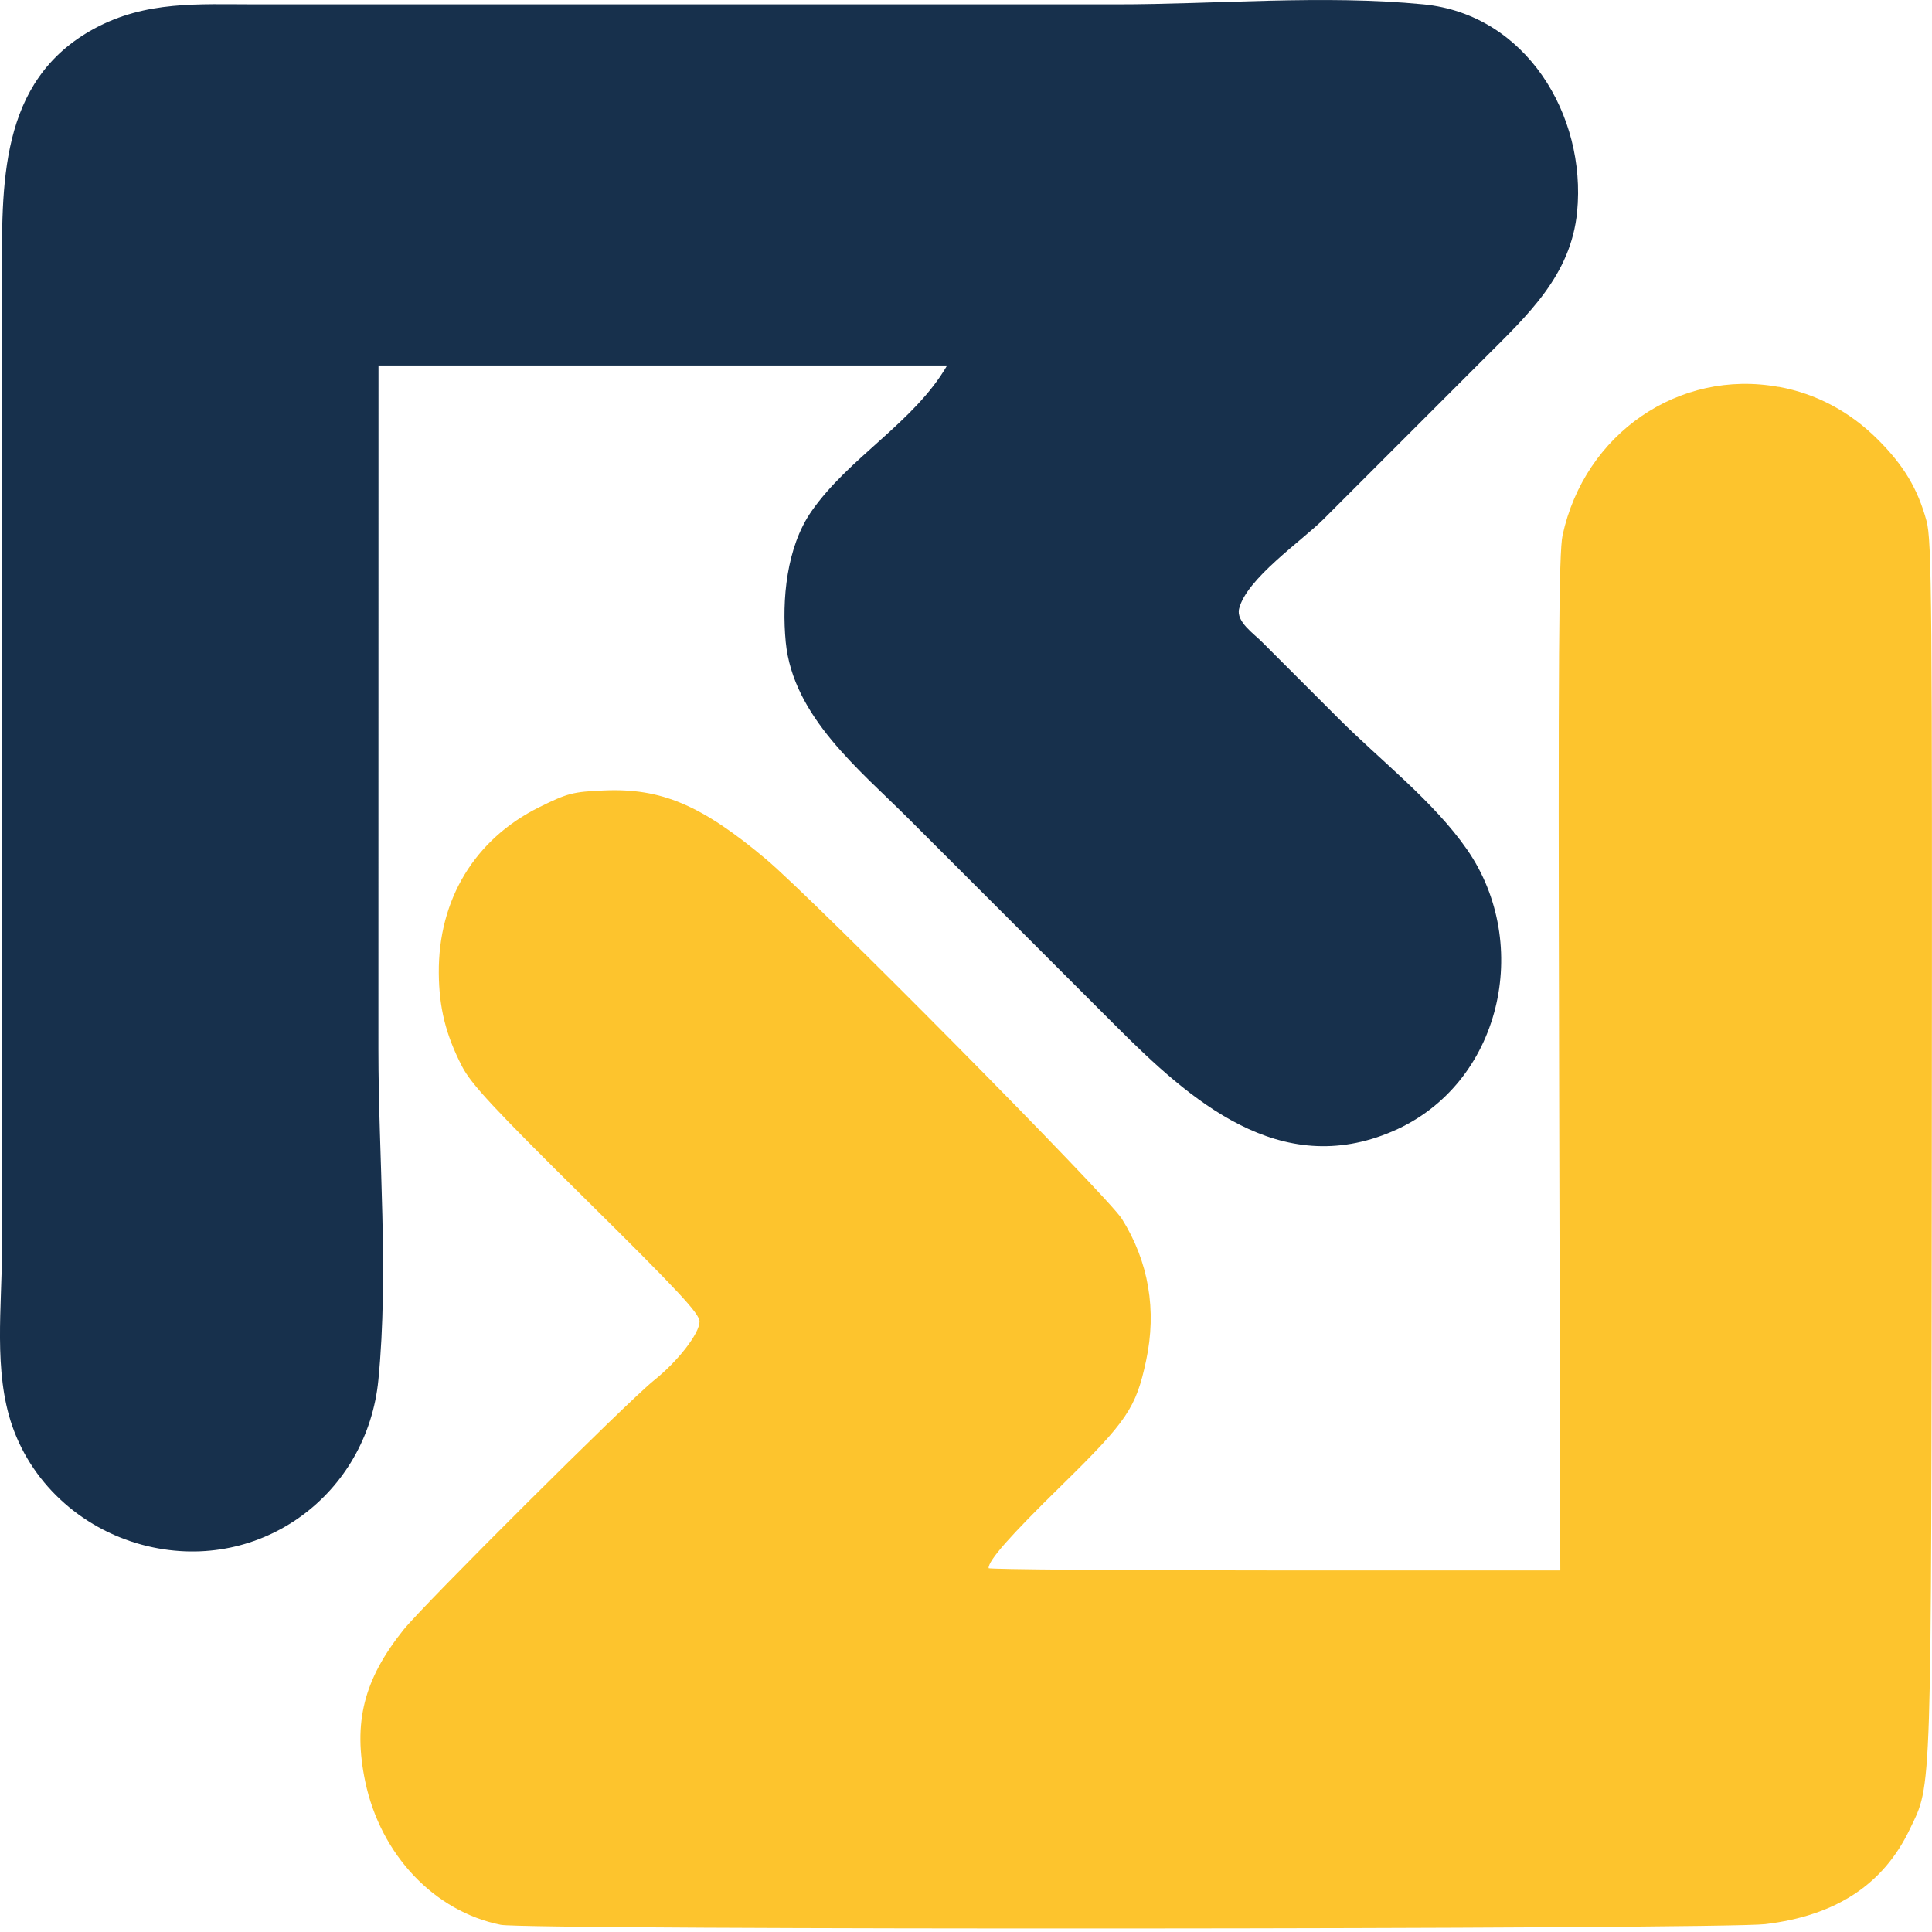 <?xml version="1.0" encoding="UTF-8" standalone="no"?>
<!-- Created with Inkscape (http://www.inkscape.org/) -->

<svg
   version="1.1"
   id="svg9"
   width="24"
   height="24"
   viewBox="0 0 24 24"
   sodipodi:docname="logo_scai_tecno.svg"
   inkscape:version="1.2.2 (732a01da63, 2022-12-09)"
   xmlns:inkscape="http://www.inkscape.org/namespaces/inkscape"
   xmlns:sodipodi="http://sodipodi.sourceforge.net/DTD/sodipodi-0.dtd"
   xmlns="http://www.w3.org/2000/svg"
   xmlns:svg="http://www.w3.org/2000/svg">
  <defs
     id="defs13" />
  <sodipodi:namedview
     id="namedview11"
     pagecolor="#ffffff"
     bordercolor="#000000"
     borderopacity="0.25"
     inkscape:showpageshadow="2"
     inkscape:pageopacity="0.0"
     inkscape:pagecheckerboard="0"
     inkscape:deskcolor="#d1d1d1"
     showgrid="false"
     showguides="false"
     inkscape:zoom="11.313709"
     inkscape:cx="22.406446"
     inkscape:cy="15.688932"
     inkscape:window-width="1920"
     inkscape:window-height="1018"
     inkscape:window-x="-6"
     inkscape:window-y="-6"
     inkscape:window-maximized="1"
     inkscape:current-layer="g15" />
  <g
     inkscape:groupmode="layer"
     inkscape:label="Image"
     id="g15">
    <g
       id="g779"
       transform="scale(1.174)">
      <path
         style="fill:#17304c;stroke:none;stroke-width:0.081"
         d="m 4.005,3.867 h 4.147 1.87 C 9.673,4.47 8.985,4.837 8.585,5.412 8.323,5.79 8.271,6.345 8.314,6.794 8.391,7.583 9.095,8.144 9.615,8.664 l 2.195,2.195 c 0.785,0.785 1.731,1.626 2.927,1.111 1.15,-0.495 1.481,-1.98 0.786,-2.981 C 15.169,8.479 14.608,8.047 14.168,7.607 l -0.813,-0.813 c -0.086,-0.088 -0.277,-0.215 -0.244,-0.352 0.077,-0.318 0.664,-0.719 0.894,-0.949 l 1.707,-1.707 c 0.454,-0.454 0.91,-0.872 0.976,-1.545 0.099,-1.019 -0.538,-2.089 -1.626,-2.195 -1.061,-0.103 -2.185,0 -3.252,0 H 5.143 2.704 c -0.608,0 -1.158,-0.04 -1.707,0.257 C -0.023,0.856 0.021,1.97 0.021,2.973 V 9.64 13.217 c 0,0.604 -0.092,1.292 0.108,1.87 0.223,0.643 0.775,1.118 1.436,1.274 1.2,0.283 2.321,-0.55 2.439,-1.762 0.111,-1.141 0,-2.349 0,-3.496 z"
         id="path127" />
      <path
         style="fill:#fdc42d;fill-opacity:1;stroke-width:0.038"
         d="m 18.821,4.093 c 0.397,0.073 0.75,0.26 1.047,0.556 0.276,0.275 0.424,0.522 0.517,0.863 0.056,0.205 0.061,0.838 0.056,6.612 -0.006,6.997 0.002,6.738 -0.232,7.229 -0.279,0.587 -0.781,0.917 -1.531,1.007 -0.47,0.056 -13.1,0.063 -13.379,0.007 -0.704,-0.142 -1.271,-0.74 -1.434,-1.514 -0.131,-0.625 -0.017,-1.08 0.403,-1.606 0.213,-0.267 2.374,-2.419 2.652,-2.641 0.254,-0.203 0.481,-0.496 0.482,-0.622 6.5e-4,-0.083 -0.218,-0.318 -1.198,-1.287 -0.98,-0.969 -1.22,-1.227 -1.316,-1.415 -0.171,-0.333 -0.242,-0.617 -0.245,-0.985 -0.006,-0.78 0.38,-1.418 1.065,-1.757 0.297,-0.147 0.354,-0.162 0.681,-0.176 0.607,-0.027 1.034,0.154 1.715,0.726 0.508,0.427 3.618,3.569 3.767,3.807 0.283,0.452 0.371,0.965 0.256,1.501 -0.107,0.501 -0.2,0.638 -0.892,1.317 -0.551,0.54 -0.775,0.794 -0.775,0.878 0,0.013 1.361,0.024 3.025,0.024 h 3.025 l -0.013,-5.362 c -0.01,-4.3 -0.003,-5.408 0.037,-5.592 0.234,-1.076 1.232,-1.761 2.285,-1.569 z"
         id="path741" />
    </g>
    <path
       style="fill:#fdc42d;fill-opacity:1;stroke-width:0.01"
       d=""
       id="path763" />
    <path
       style="fill:#fdc42d;fill-opacity:1;stroke-width:0.01"
       d=""
       id="path765" />
    <path
       style="fill:#fdc42d;fill-opacity:1;stroke-width:0.01"
       d=""
       id="path767" />
    <path
       style="fill:#fdc42d;fill-opacity:1;stroke-width:0.004"
       d=""
       id="path769" />
  </g>
</svg>
